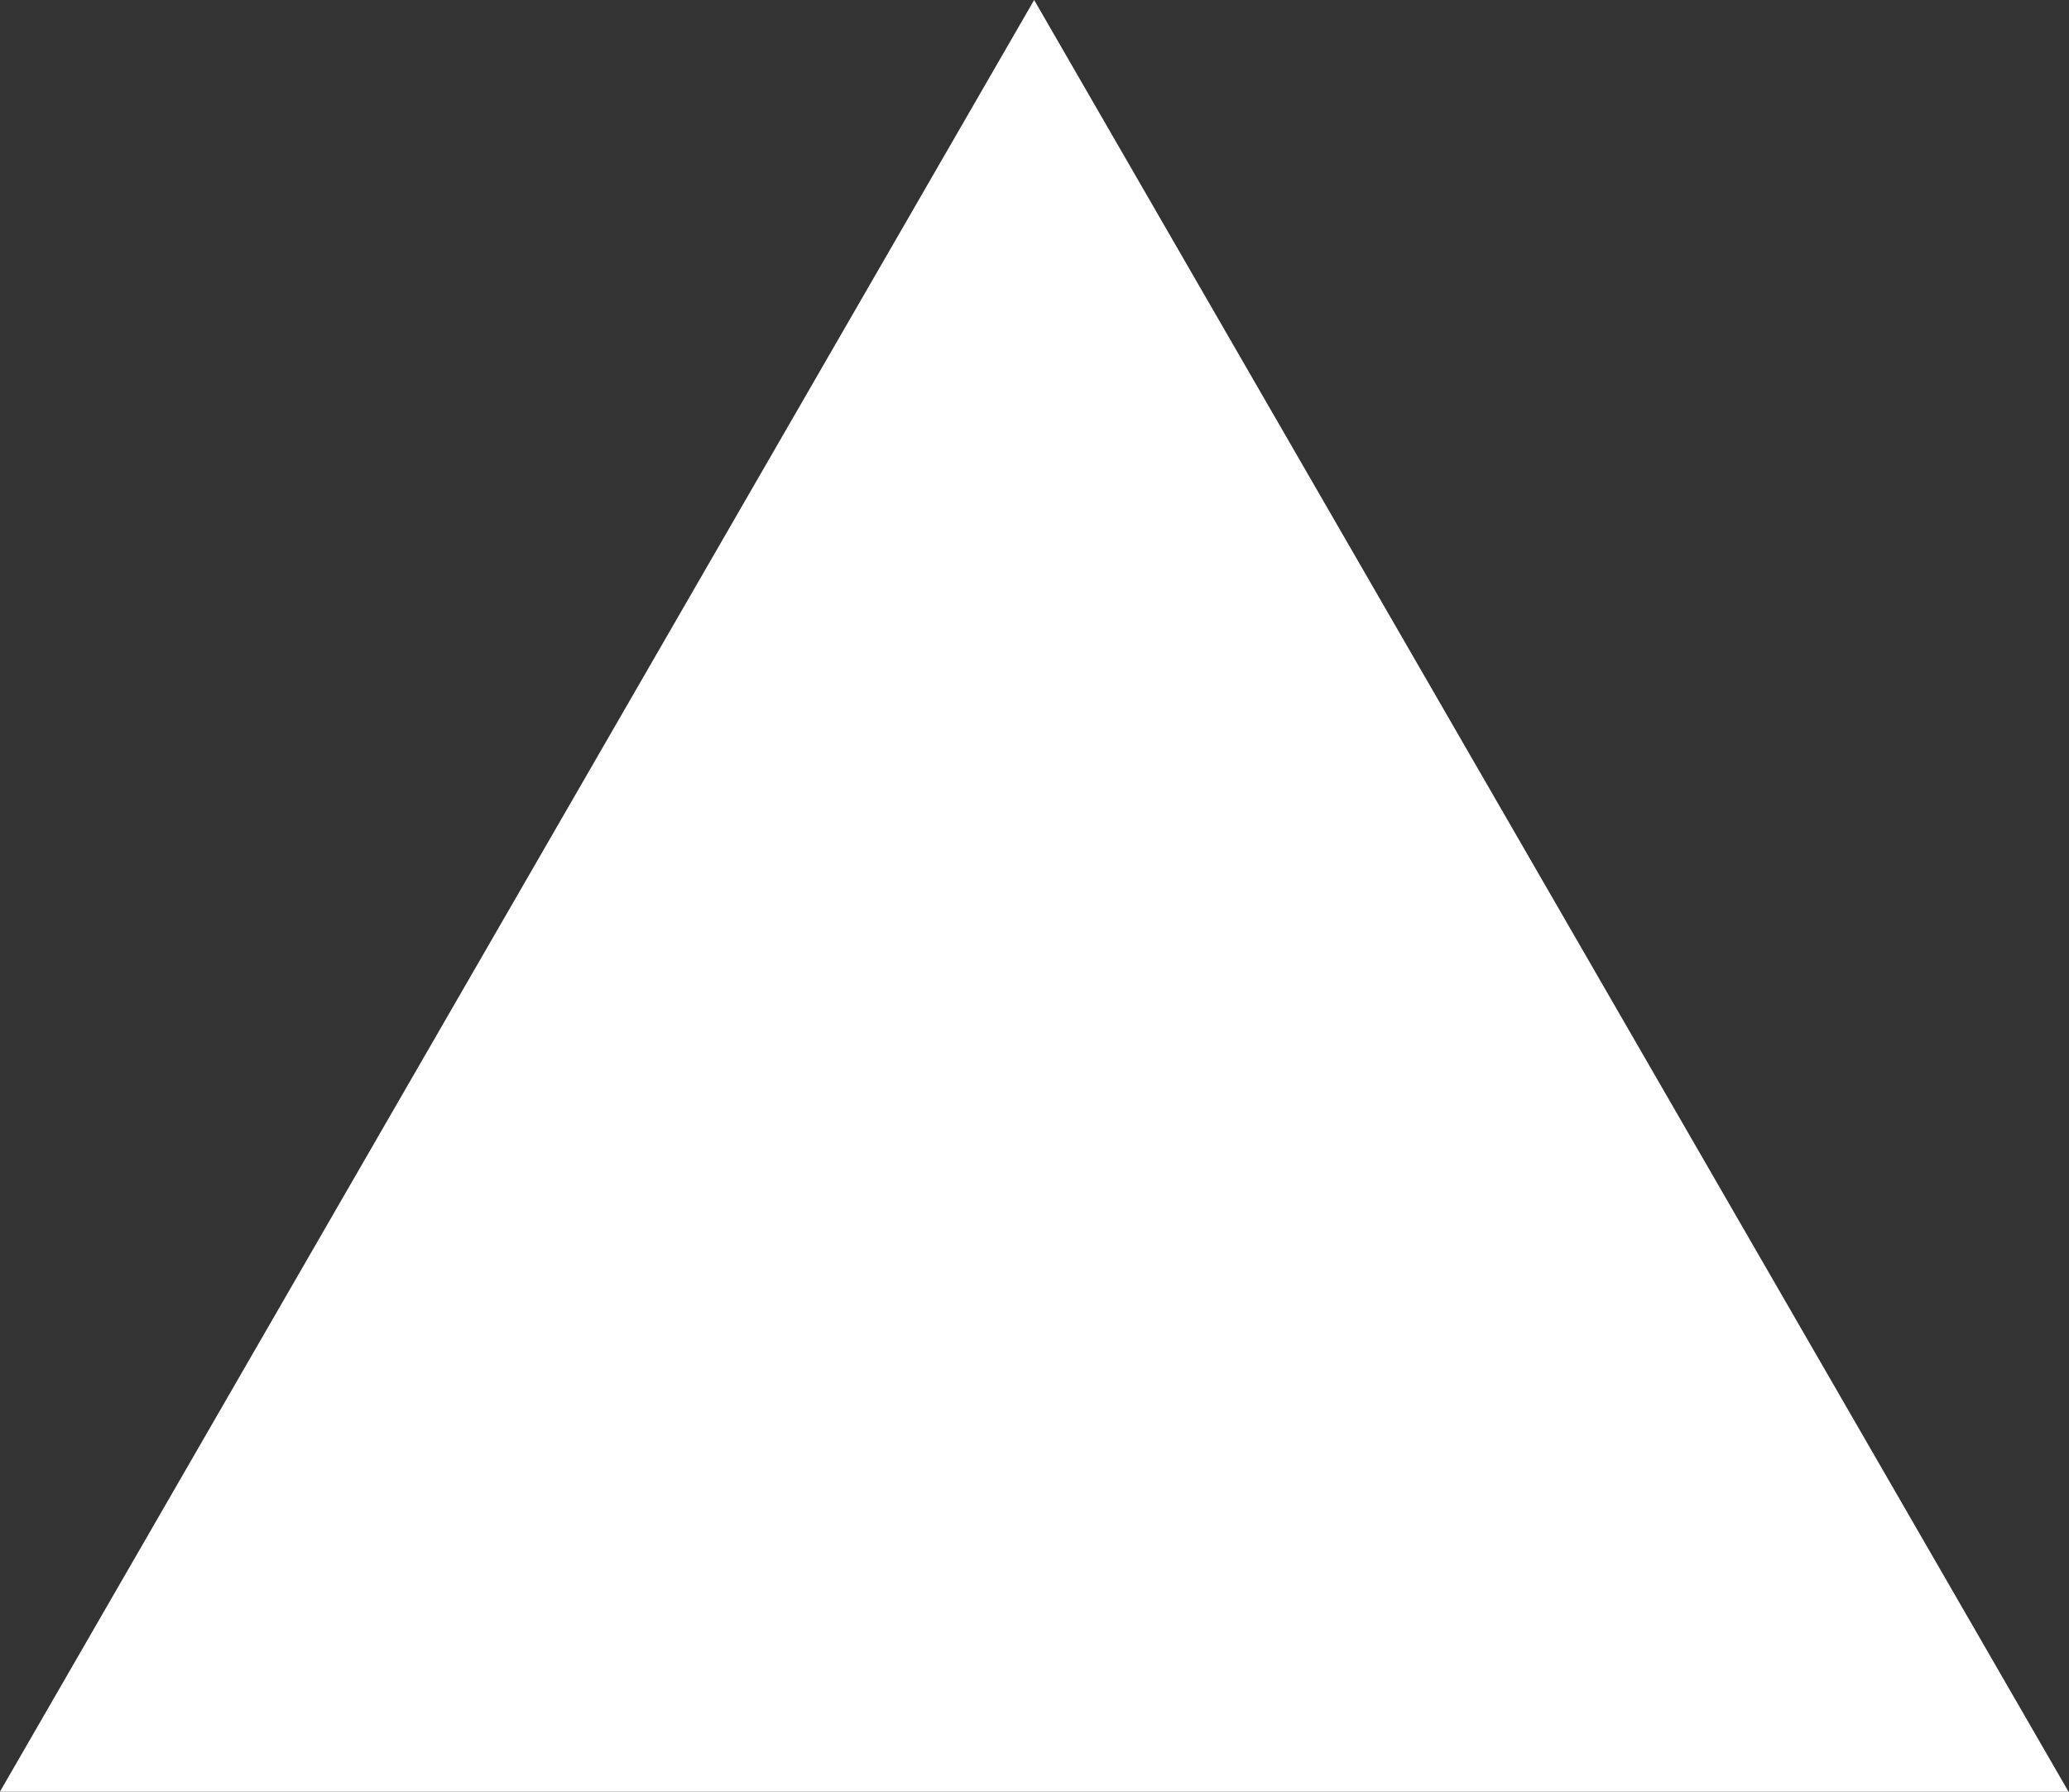 <svg xmlns="http://www.w3.org/2000/svg" version="1.1" xmlns:xlink="http://www.w3.org/1999/xlink" width="1155" height="1000"><rect width="100%" height="100%" fill="#333333" stroke="none"/><svg fill="none" xmlns="http://www.w3.org/2000/svg" viewBox="0 0 1155 1000"><path d="m577.3 0 577.4 1000H0z" fill="#fff"></path></svg><style>@media (prefers-color-scheme: light) { :root { filter: none; } }
@media (prefers-color-scheme: dark) { :root { filter: none; } }
</style></svg>